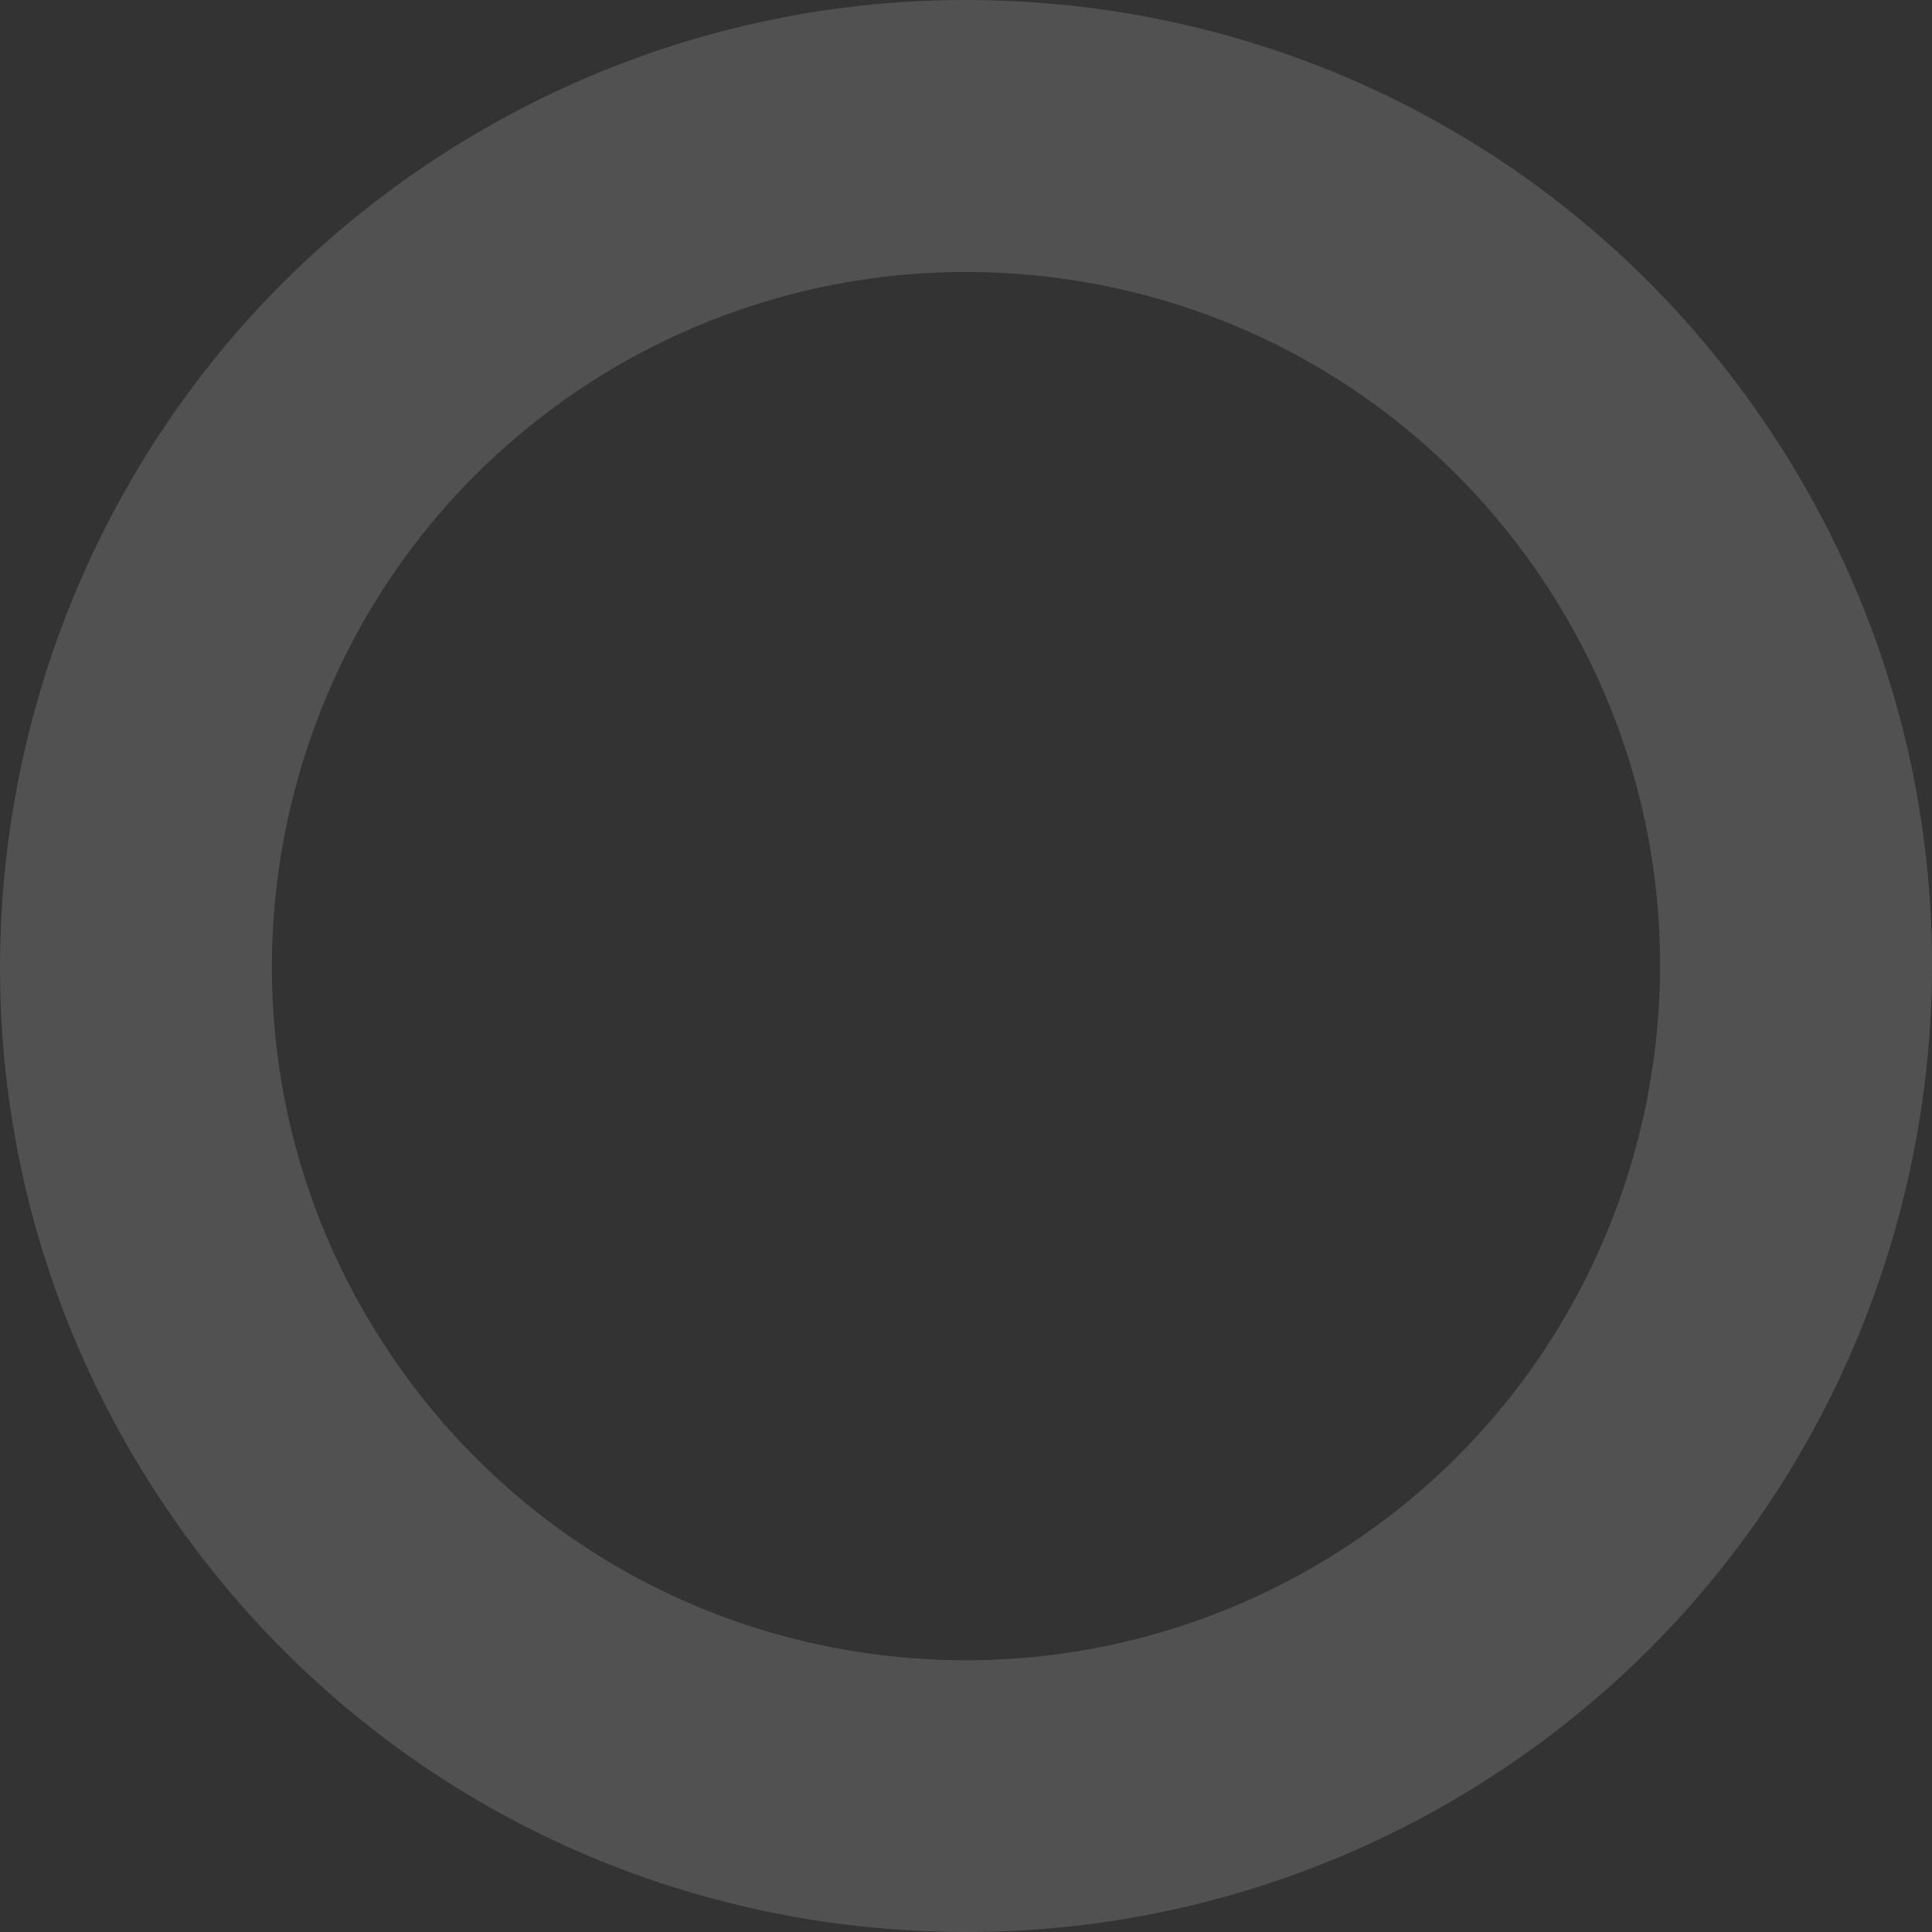 <svg width="40" height="40" viewBox="0 0 40 40" xmlns="http://www.w3.org/2000/svg"><rect x="0" y="0" width="40" height="40" fill="#333333" stroke="none"/><defs><linearGradient x1="50%" y1="0%" x2="50%" y2="100%" id="linearGradient-1"><stop stop-color="#FFA234" offset="0%"/><stop stop-color="#FF8430" offset="100%"/></linearGradient></defs><g id="Page-1" fill="none" fill-rule="evenodd" opacity=".15"><g id="5-hovers-copy" transform="translate(-919 -622)" fill="#FFF"><g id="1-block" transform="translate(0 -1)"><g id="background"><g id="elements" transform="translate(39 4)"><path d="M912.207 646.586c4.185-6.725 2.113-15.602-4.617-19.788a14.355 14.355 0 0 0-7.574-2.167c-5.012 0-9.582 2.535-12.223 6.785-4.184 6.728-2.115 15.605 4.618 19.789a14.356 14.356 0 0 0 7.571 2.169c5.012 0 9.582-2.537 12.225-6.788m-1.644-24.566c9.366 5.82 12.25 18.176 6.426 27.538-3.678 5.913-10.035 9.442-17.007 9.442a19.969 19.969 0 0 1-10.544-3.015c-9.369-5.822-12.251-18.178-6.427-27.543 3.676-5.909 10.033-9.442 17.005-9.442 3.723 0 7.37 1.046 10.547 3.02" id="16" transform="matrix(-1 0 0 1 1800 0)"/></g></g></g></g></g></svg>